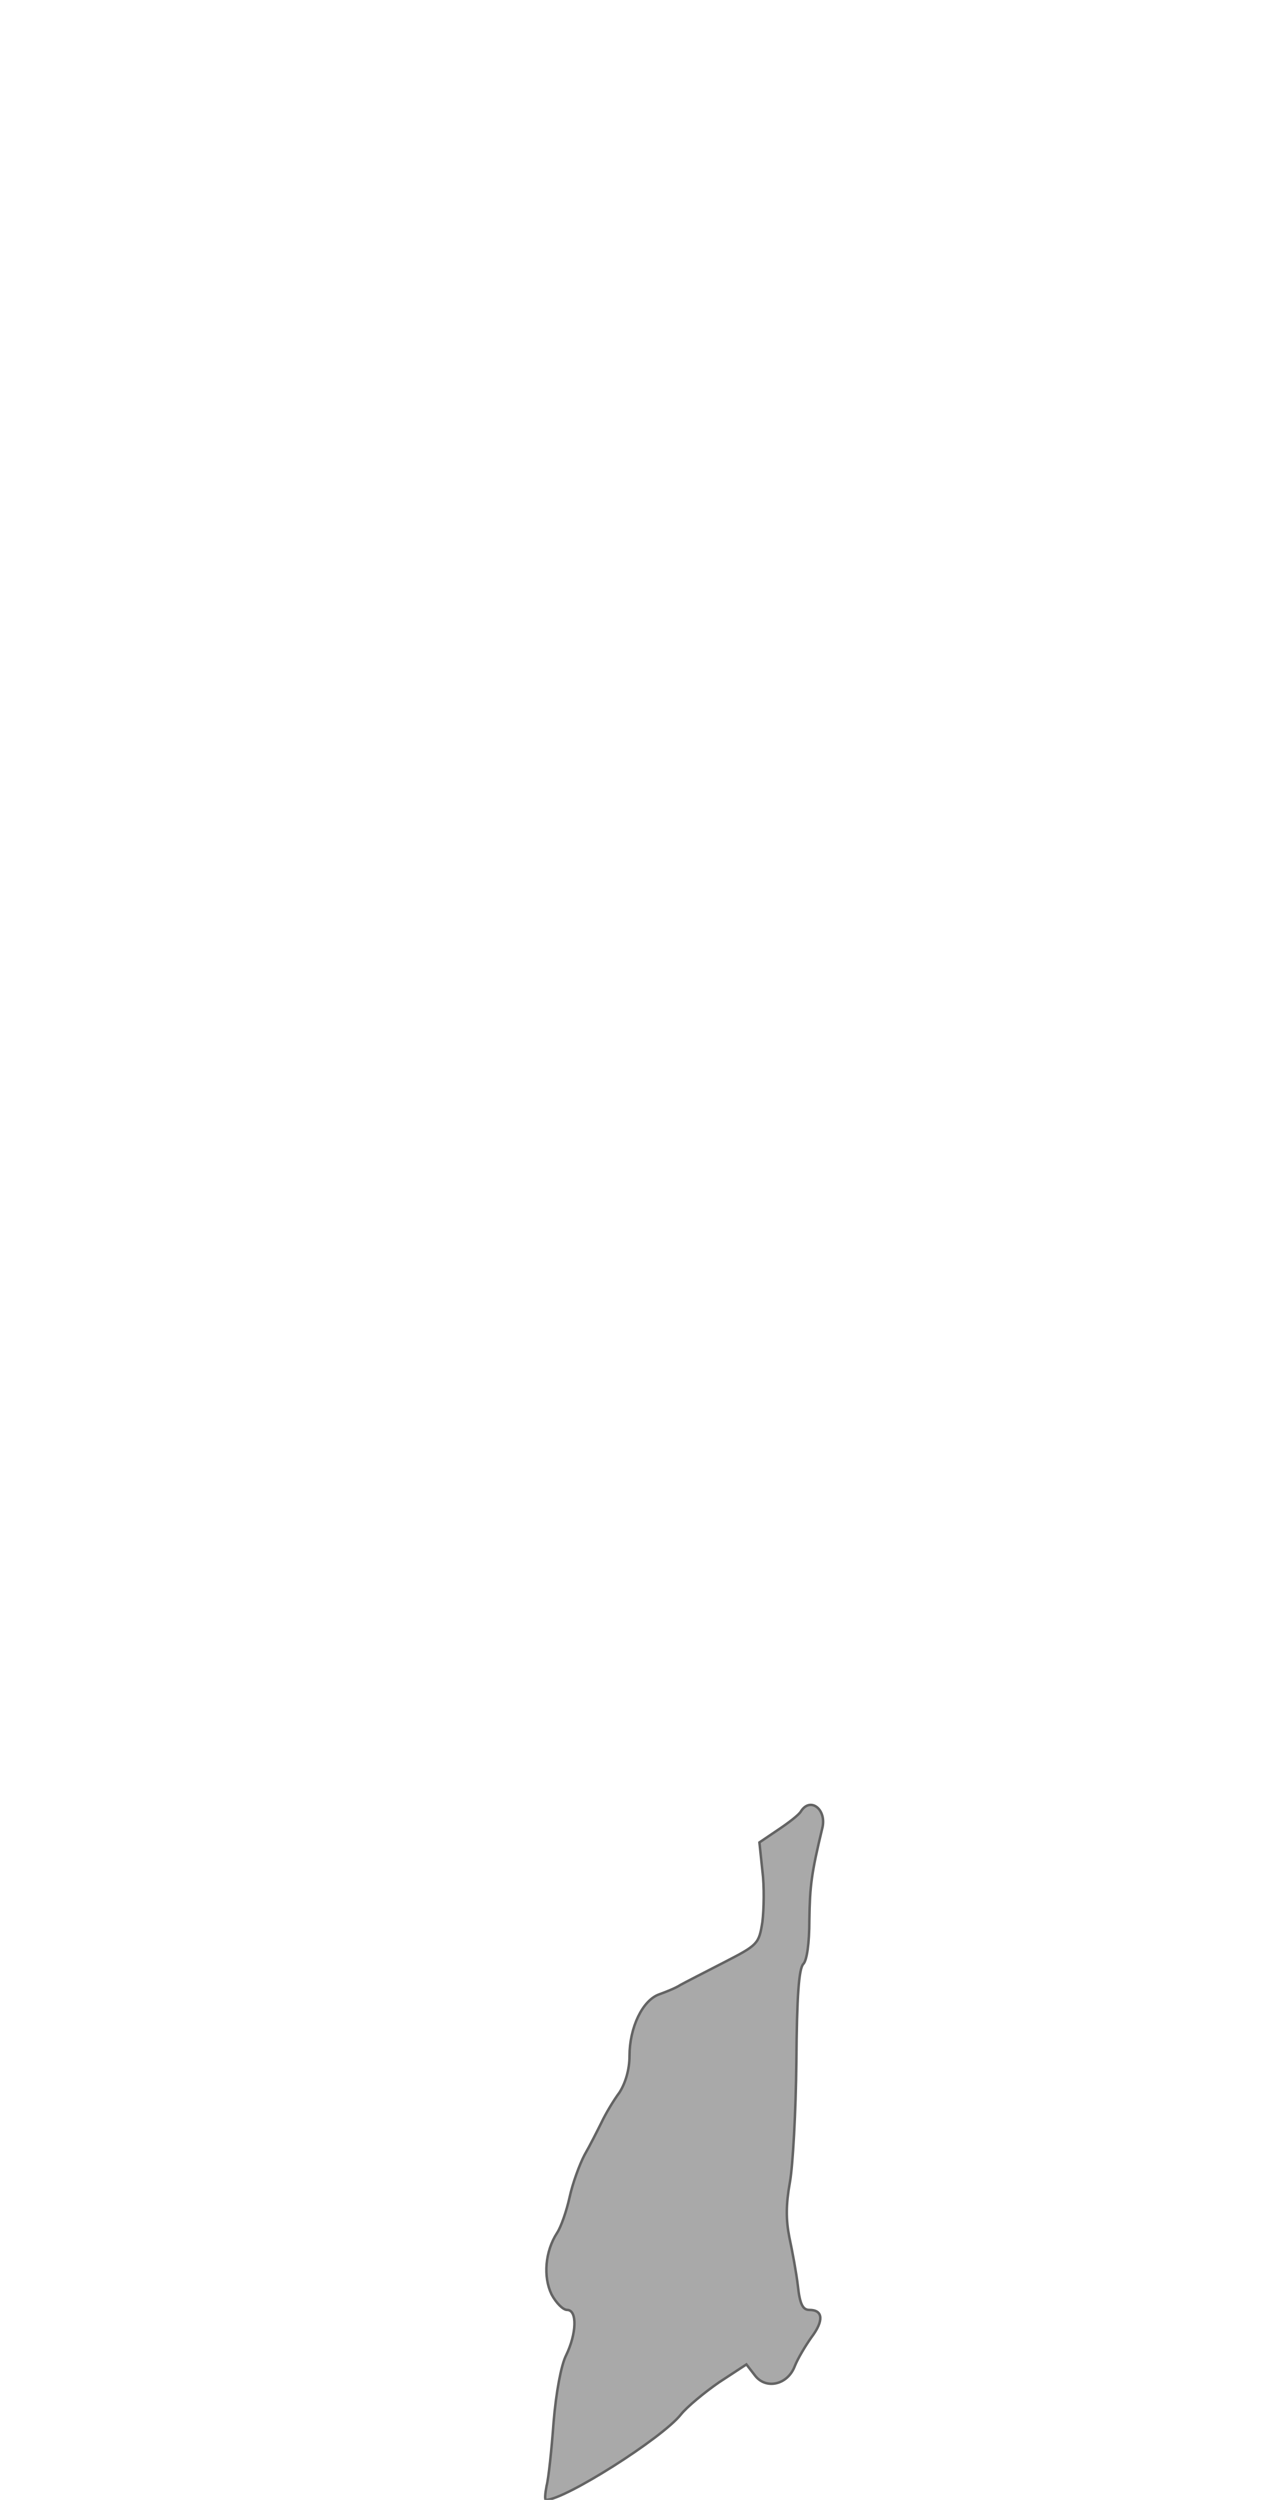 <?xml version="1.0" standalone="no"?>
<!DOCTYPE svg PUBLIC "-//W3C//DTD SVG 20010904//EN"
 "http://www.w3.org/TR/2001/REC-SVG-20010904/DTD/svg10.dtd">
<svg version="1.0" xmlns="http://www.w3.org/2000/svg" width="256pt" height="500pt" viewBox="0 0 256 500" preserveAspectRatio="xMidYMid meet">
	<path id='Muntinlupa' transform="translate(0,500) scale(0.1,-0.1)" fill="#a9a9a9" stroke="#636363" stroke-width="5"
	d="M1603 1377 c-4 -7 -25 -23 -46 -37 l-37 -25 6 -57 c4 -31 3 -77 0 -102 -7 -44 -9 -46 -77 -81 -39 -20 -78 -40 -87 -45 -9 -6 -29 -14 -43 -19
	-33 -12 -59 -66 -59 -123 0 -27 -8 -54 -20 -73 -12 -16 -28 -43 -36 -60 -8 -16 -23 -46 -34 -65 -10 -19 -24 -57 -30 -85 -6 -27 -17 -59 -25 -71 -24 -37
	-28 -88 -11 -123 9 -17 23 -31 31 -31 21 0 19 -48 -2 -91 -10 -20 -20 -74 -25 -134 -4 -55 -10 -112 -14 -127 -3 -16 -4 -28 -1 -28 37 0 232 123 270 171 12
	15 47 44 76 64 l55 36 17 -22 c22 -29 66 -19 80 19 6 15 21 40 33 57 25 33 24 55 -4 55 -13 0 -19 11 -23 48 -3 26 -11 69 -17 97 -7 35 -7 66 1 110 6 33 12
	142 13 242 1 131 5 186 14 195 7 7 12 41 12 88 1 68 4 93 26 184 9 37 -24 63 -43 33z"/>
</svg>
